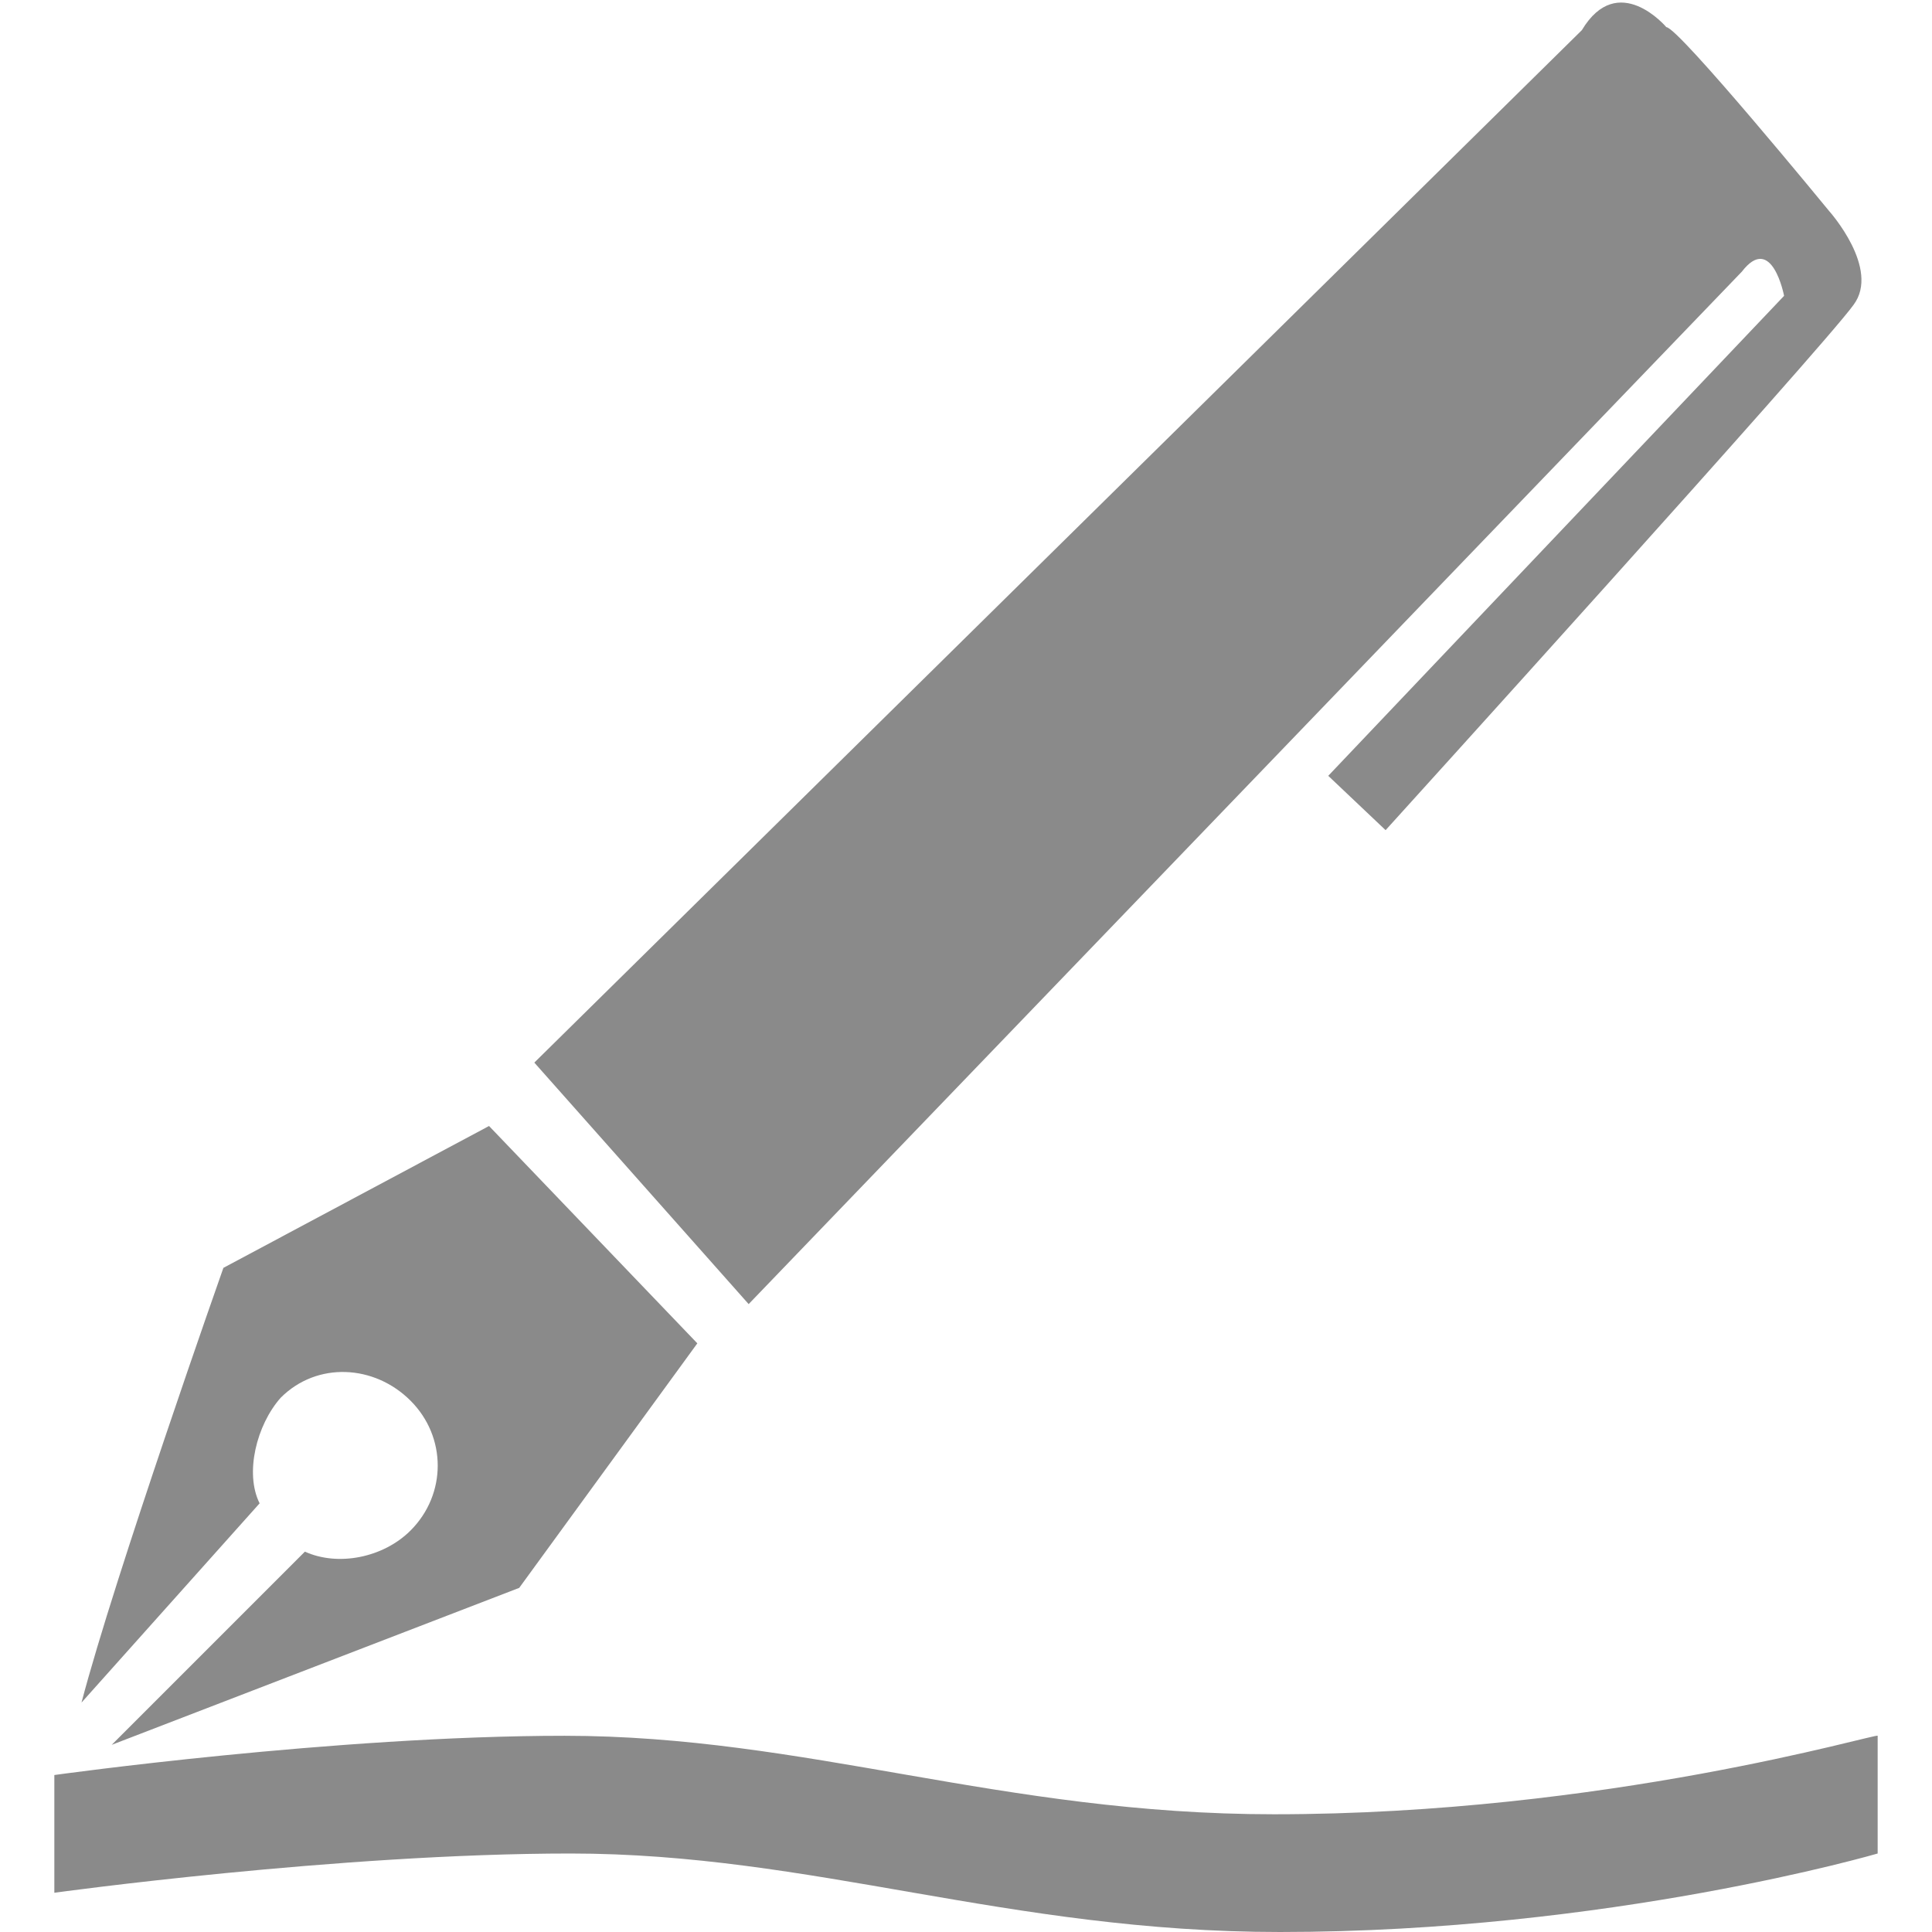 <?xml version="1.0" standalone="no"?><!DOCTYPE svg PUBLIC "-//W3C//DTD SVG 1.1//EN" "http://www.w3.org/Graphics/SVG/1.1/DTD/svg11.dtd"><svg t="1692183491753" class="icon" viewBox="0 0 1024 1024" version="1.1" xmlns="http://www.w3.org/2000/svg" p-id="4996" width="32" height="32" xmlns:xlink="http://www.w3.org/1999/xlink"><path d="M923.2 144c16-20.8 22.4 12.8 22.4 12.8L704 411.2l30.4 28.8s232-256 248-278.4c14.4-19.2-12.8-49.6-12.8-49.6S889.6 14.4 883.2 14.4c0 0-25.6-30.4-44.8 1.6L283.2 563.2l113.6 128L923.2 144zM148.8 740.8c19.2-19.2 49.6-17.6 68.8 1.6 19.2 19.2 19.2 49.6 0 68.8-14.4 14.4-38.4 19.2-56 11.2l-102.4 102.4 216-83.2 94.4-129.6-110.4-115.2L118.4 672S60.8 835.2 43.2 902.4l94.4-105.6c-8-16-1.6-41.6 11.2-56z m526.4 220.8c-144 0-248-41.6-376-41.6-121.6 0-270.4 20.8-270.4 20.8v62.4s150.4-20.8 273.6-20.8c128 0 232 41.6 376 41.6 174.4 0 316.8-41.6 316.8-41.6v-62.4c0-1.6-144 41.6-320 41.6z" fill="#8a8a8a" p-id="4997"></path></svg>